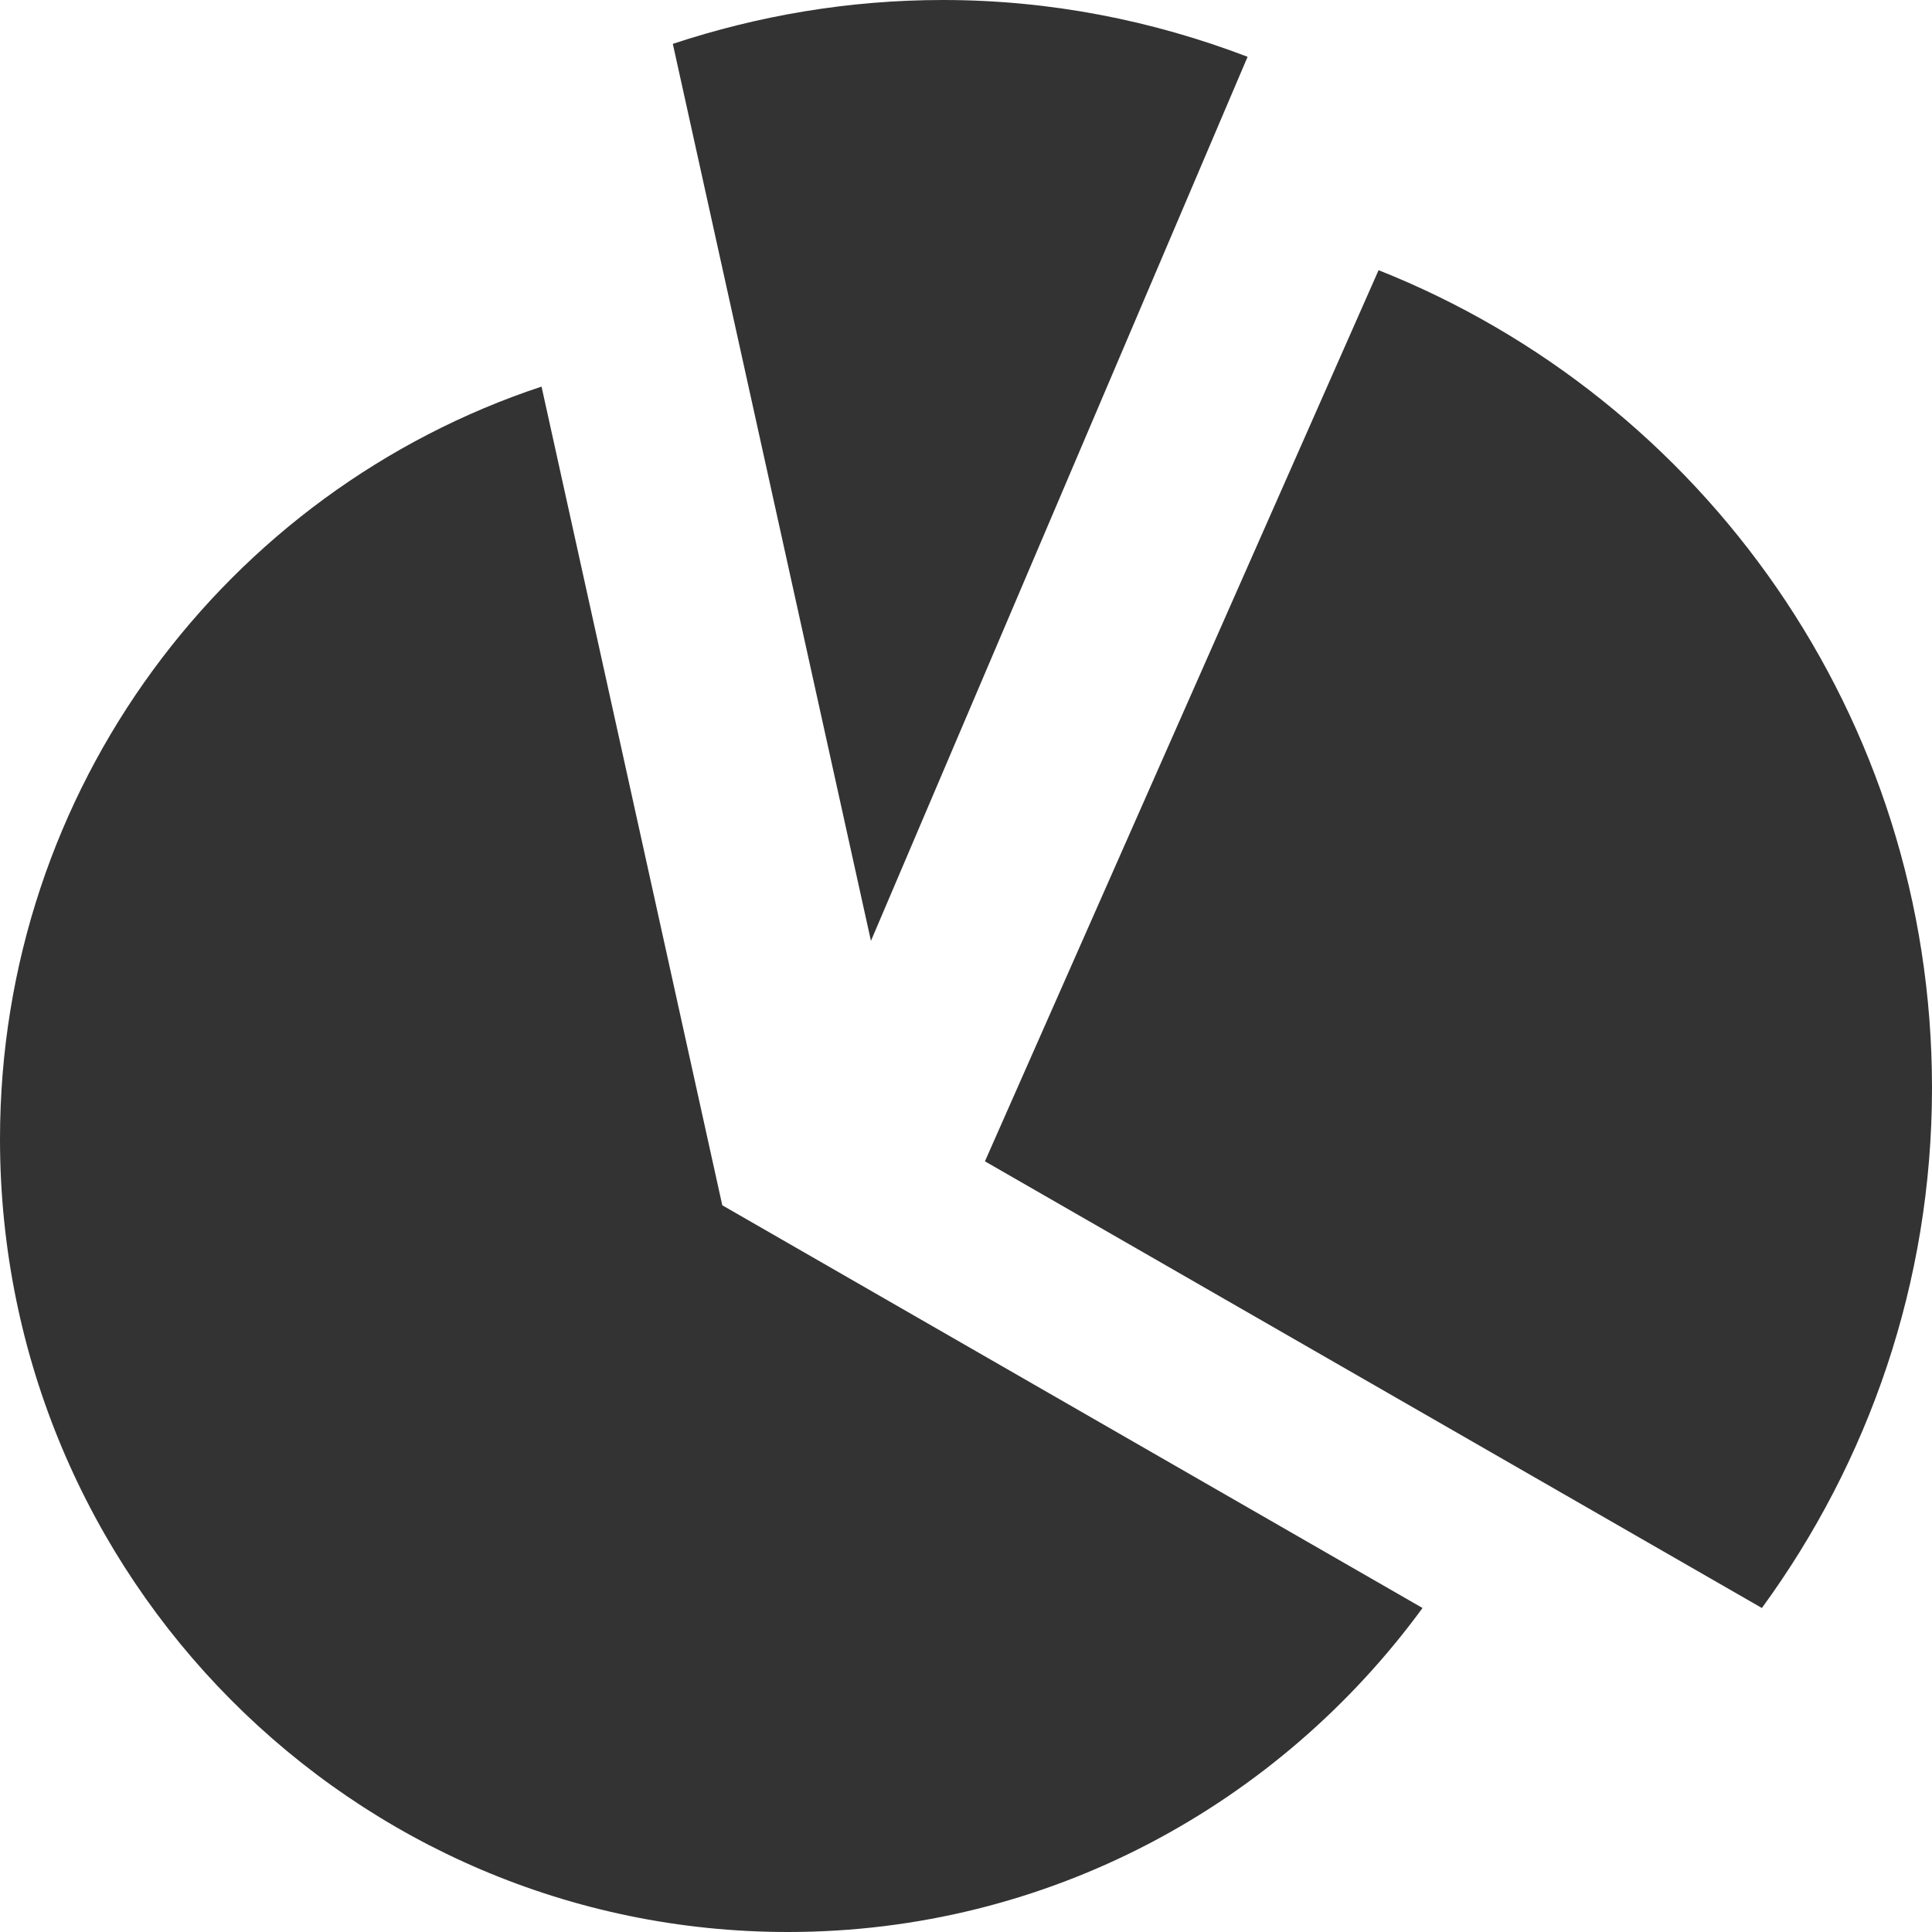 <?xml version="1.0" encoding="iso-8859-1"?>
<!-- Generator: Adobe Illustrator 21.0.2, SVG Export Plug-In . SVG Version: 6.00 Build 0)  -->
<svg version="1.1" xmlns="http://www.w3.org/2000/svg" xmlns:xlink="http://www.w3.org/1999/xlink" x="0px" y="0px"
	 viewBox="0 0 20 20" style="enable-background:new 0 0 20 20;" xml:space="preserve">
<g id="icon-sectors">
	<g>
		<path style="fill:#333333;" d="M5.606,4.002C2.35,5.08,0,8.16,0,11.792C0,16.324,3.653,20,8.157,20
			c2.699,0,5.084-1.325,6.569-3.354l-7.249-4.169L5.606,4.002z"/>
		<path style="fill:#333333;" d="M12.915,0.588C11.934,0.213,10.873,0,9.761,0C8.782,0,7.845,0.163,6.965,0.454l2.051,9.286
			L12.915,0.588z"/>
		<path style="fill:#333333;" d="M14.271,2.797l-4.075,9.225l8.043,4.624C19.342,15.135,20,13.277,20,11.261
			C20,7.414,17.625,4.128,14.271,2.797z"/>
	</g>
</g>
<g id="Layer_1">
</g>
</svg>
